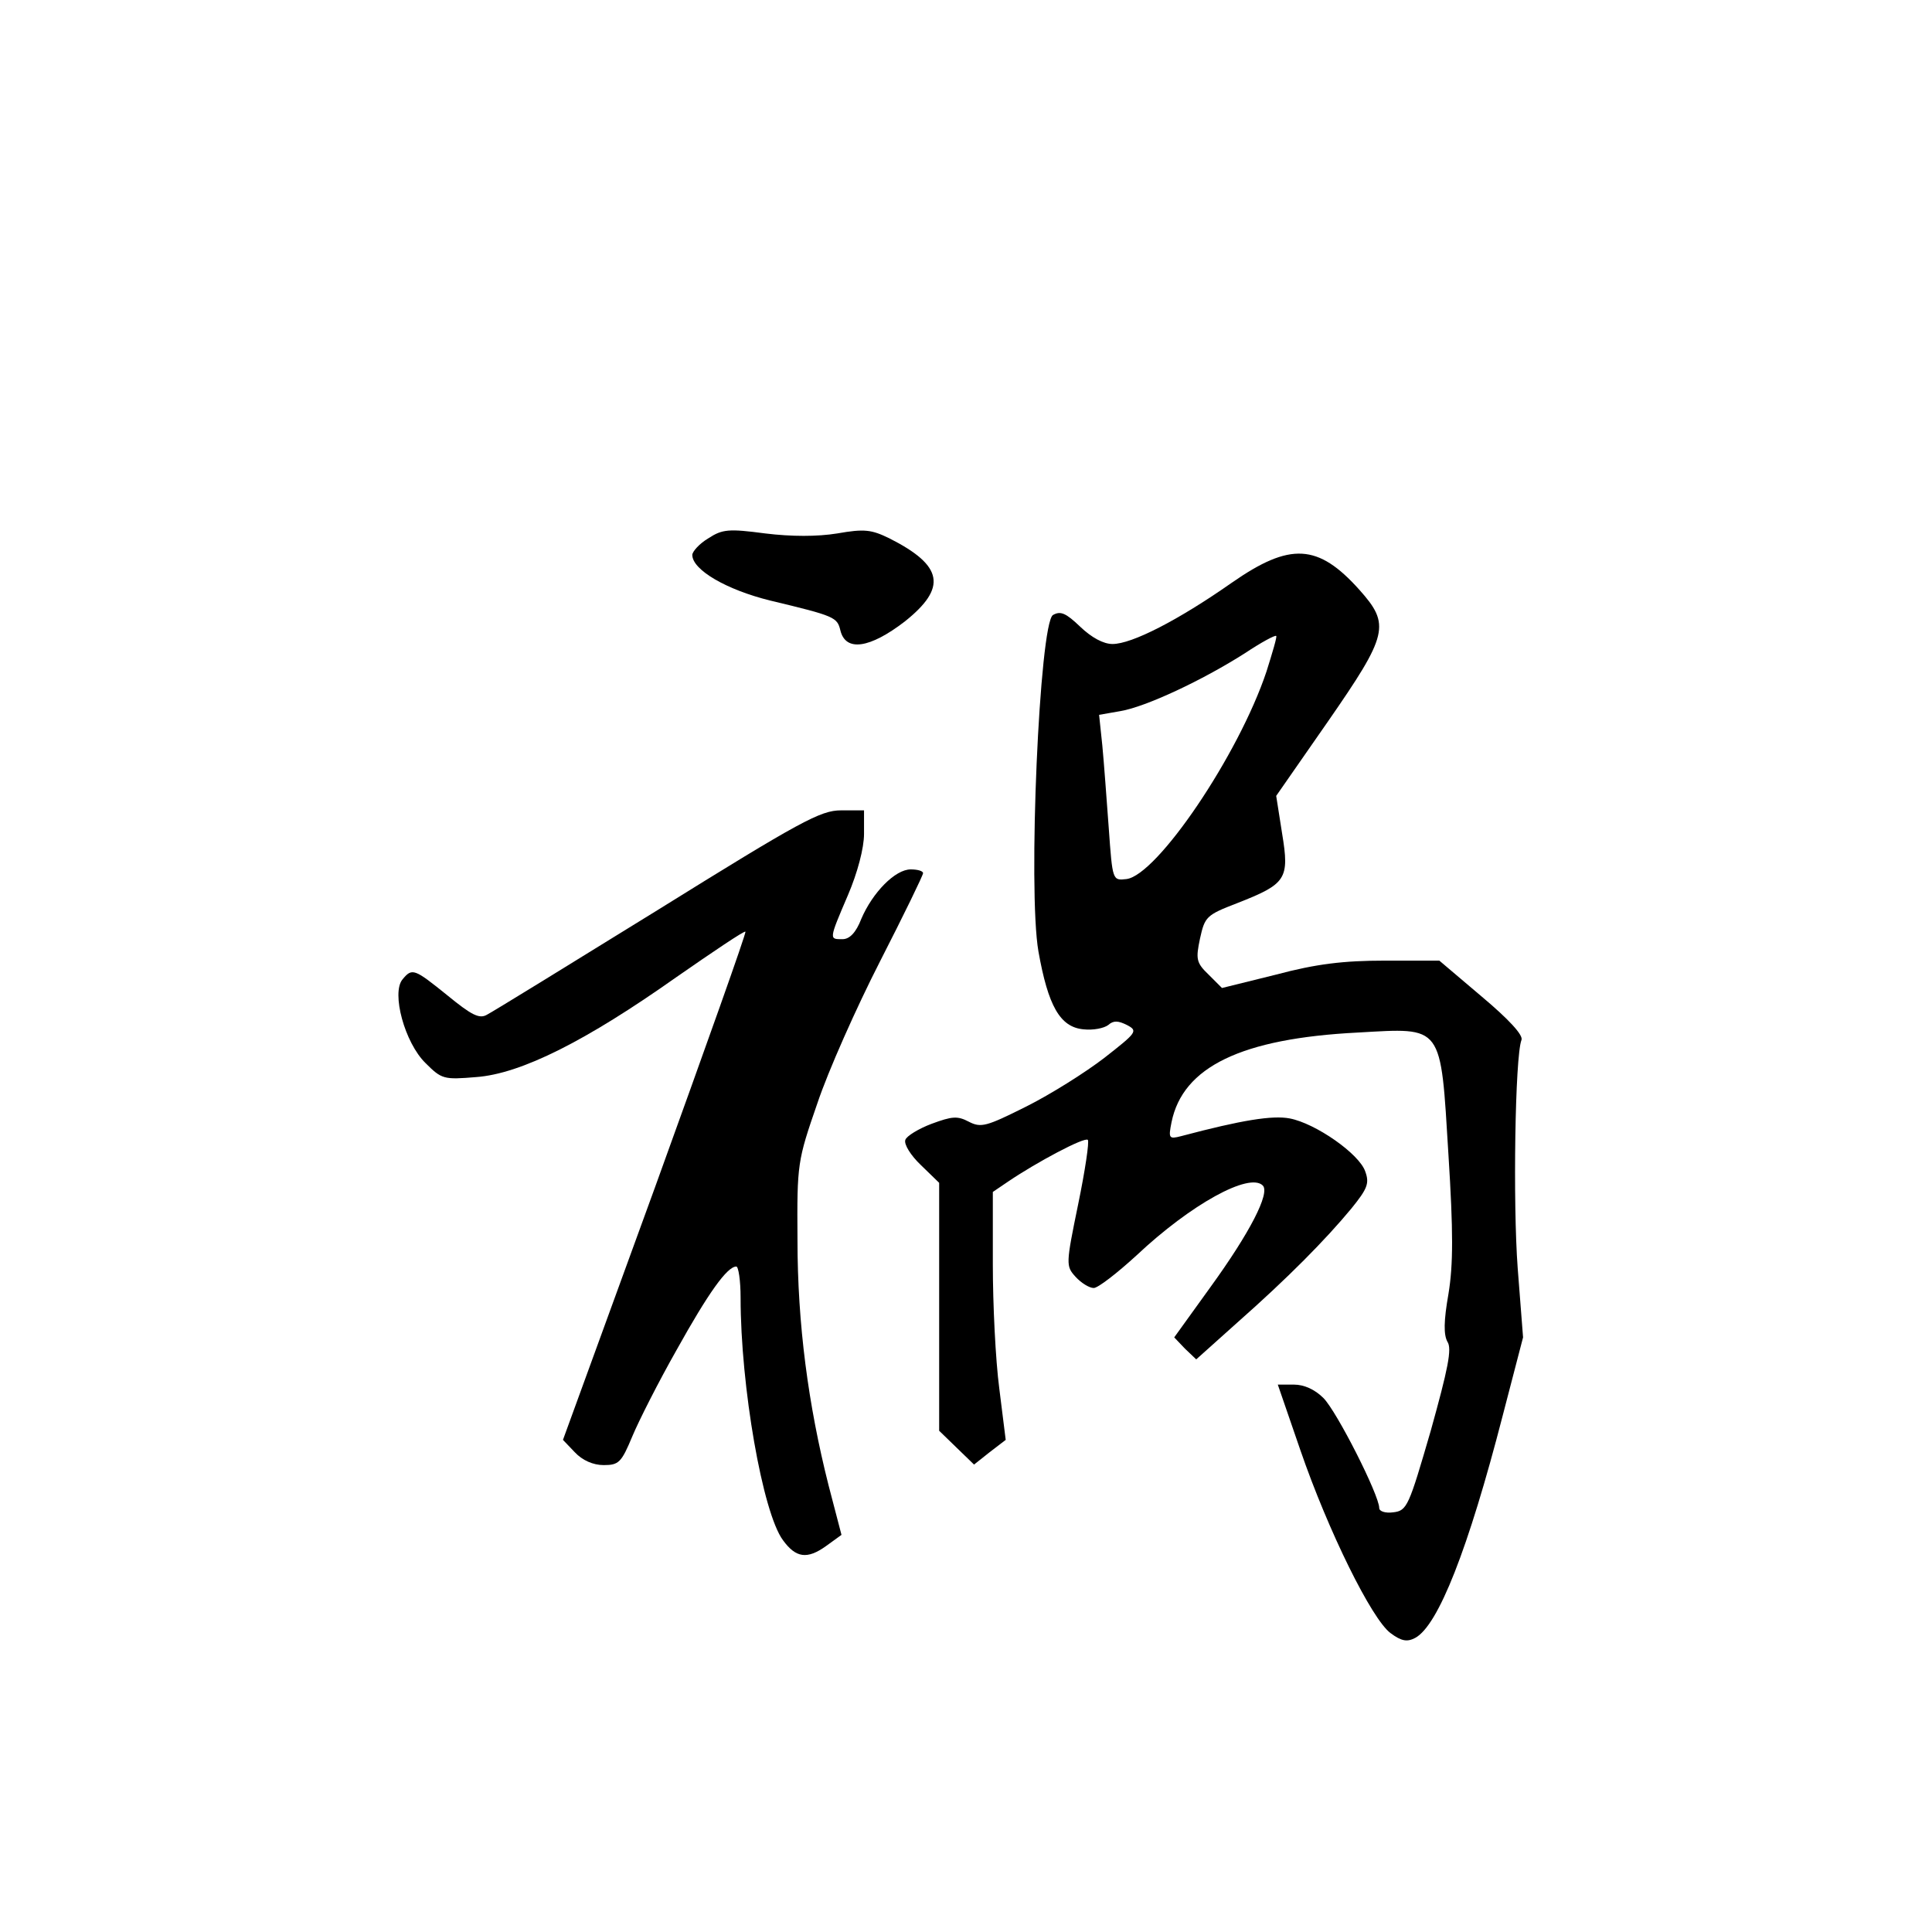 <?xml version="1.0" standalone="no"?>
<!DOCTYPE svg PUBLIC "-//W3C//DTD SVG 20010904//EN"
 "http://www.w3.org/TR/2001/REC-SVG-20010904/DTD/svg10.dtd">
<svg version="1.0" xmlns="http://www.w3.org/2000/svg"
 width="360pt" height="360pt" viewBox="0 0 360 360"
 preserveAspectRatio="xMidYMid meet">
<g transform="translate(0,360) scale(0.1,-0.1)"
fill="#000000" stroke="none">
<path d="M1320 2597 c-17 -10 -30 -25 -30 -31 0 -28 64 -65 145 -85 121 -29
125 -31 131 -56 10 -40 55 -33 120 17 79 63 72 104 -29 155 -33 16 -46 18 -97
9 -37 -6 -85 -6 -134 0 -68 9 -80 8 -106 -9z"/>
<path d="M2295 2514 c-100 -70 -186 -114 -222 -114 -17 0 -39 12 -60 32 -27
26 -37 30 -51 22 -25 -16 -47 -512 -27 -627 18 -101 40 -141 84 -145 18 -2 38
2 46 8 10 9 19 8 35 0 21 -11 18 -14 -42 -61 -35 -27 -100 -68 -146 -91 -74
-37 -84 -40 -107 -28 -21 11 -31 10 -69 -4 -24 -9 -47 -23 -49 -30 -3 -8 10
-29 29 -47 l34 -33 0 -231 0 -231 33 -32 32 -31 29 23 30 23 -12 96 c-7 53
-12 157 -12 231 l0 135 28 19 c53 36 143 84 149 78 3 -3 -5 -57 -18 -120 -23
-112 -23 -115 -5 -135 11 -12 26 -21 34 -21 8 0 44 28 80 61 101 95 210 155
235 130 14 -14 -24 -88 -98 -190 l-67 -93 20 -21 21 -20 77 69 c94 83 164 154
212 212 30 37 34 47 26 69 -11 33 -93 90 -141 99 -32 6 -89 -3 -202 -33 -23
-6 -24 -4 -18 26 21 103 130 156 347 167 160 9 154 17 169 -228 9 -143 9 -204
0 -259 -9 -51 -9 -76 -2 -89 9 -13 1 -51 -31 -166 -41 -141 -44 -149 -70 -152
-15 -2 -26 2 -26 8 0 24 -79 180 -104 205 -16 16 -36 25 -55 25 l-30 0 42
-122 c52 -151 133 -315 168 -341 20 -15 31 -17 46 -9 43 23 99 166 163 414
l38 146 -10 129 c-9 120 -5 394 7 425 4 9 -24 39 -74 81 l-79 67 -102 0 c-76
0 -127 -6 -202 -26 l-101 -25 -25 25 c-23 22 -24 29 -16 67 9 41 12 44 69 66
92 36 98 45 84 130 l-11 70 96 138 c113 163 117 181 59 246 -77 86 -129 89
-238 13z m65 -165 c-52 -156 -204 -380 -261 -387 -26 -3 -26 -3 -33 95 -4 54
-9 123 -12 154 l-6 57 40 7 c47 8 152 57 232 108 30 20 56 34 58 32 2 -1 -7
-31 -18 -66z"/>
<path d="M1225 1904 c-165 -102 -308 -190 -318 -195 -14 -8 -29 0 -73 36 -62
50 -66 52 -84 30 -21 -25 4 -118 43 -156 30 -30 34 -31 94 -26 84 6 206 68
373 186 69 48 127 87 129 85 2 -2 -74 -215 -168 -475 l-172 -472 22 -23 c14
-15 34 -24 54 -24 28 0 33 5 53 53 12 29 49 102 83 162 59 106 94 155 111 155
4 0 8 -26 8 -58 0 -165 41 -401 79 -452 24 -33 45 -36 80 -11 l29 21 -24 92
c-38 150 -58 301 -58 458 -1 142 0 147 37 254 20 60 73 179 117 265 44 86 80
160 80 164 0 4 -10 7 -23 7 -29 0 -71 -43 -92 -92 -10 -26 -22 -38 -35 -38
-25 0 -26 -2 10 82 18 42 30 88 30 114 l0 44 -43 0 c-38 0 -75 -20 -342 -186z"/>
</g>
</svg>
